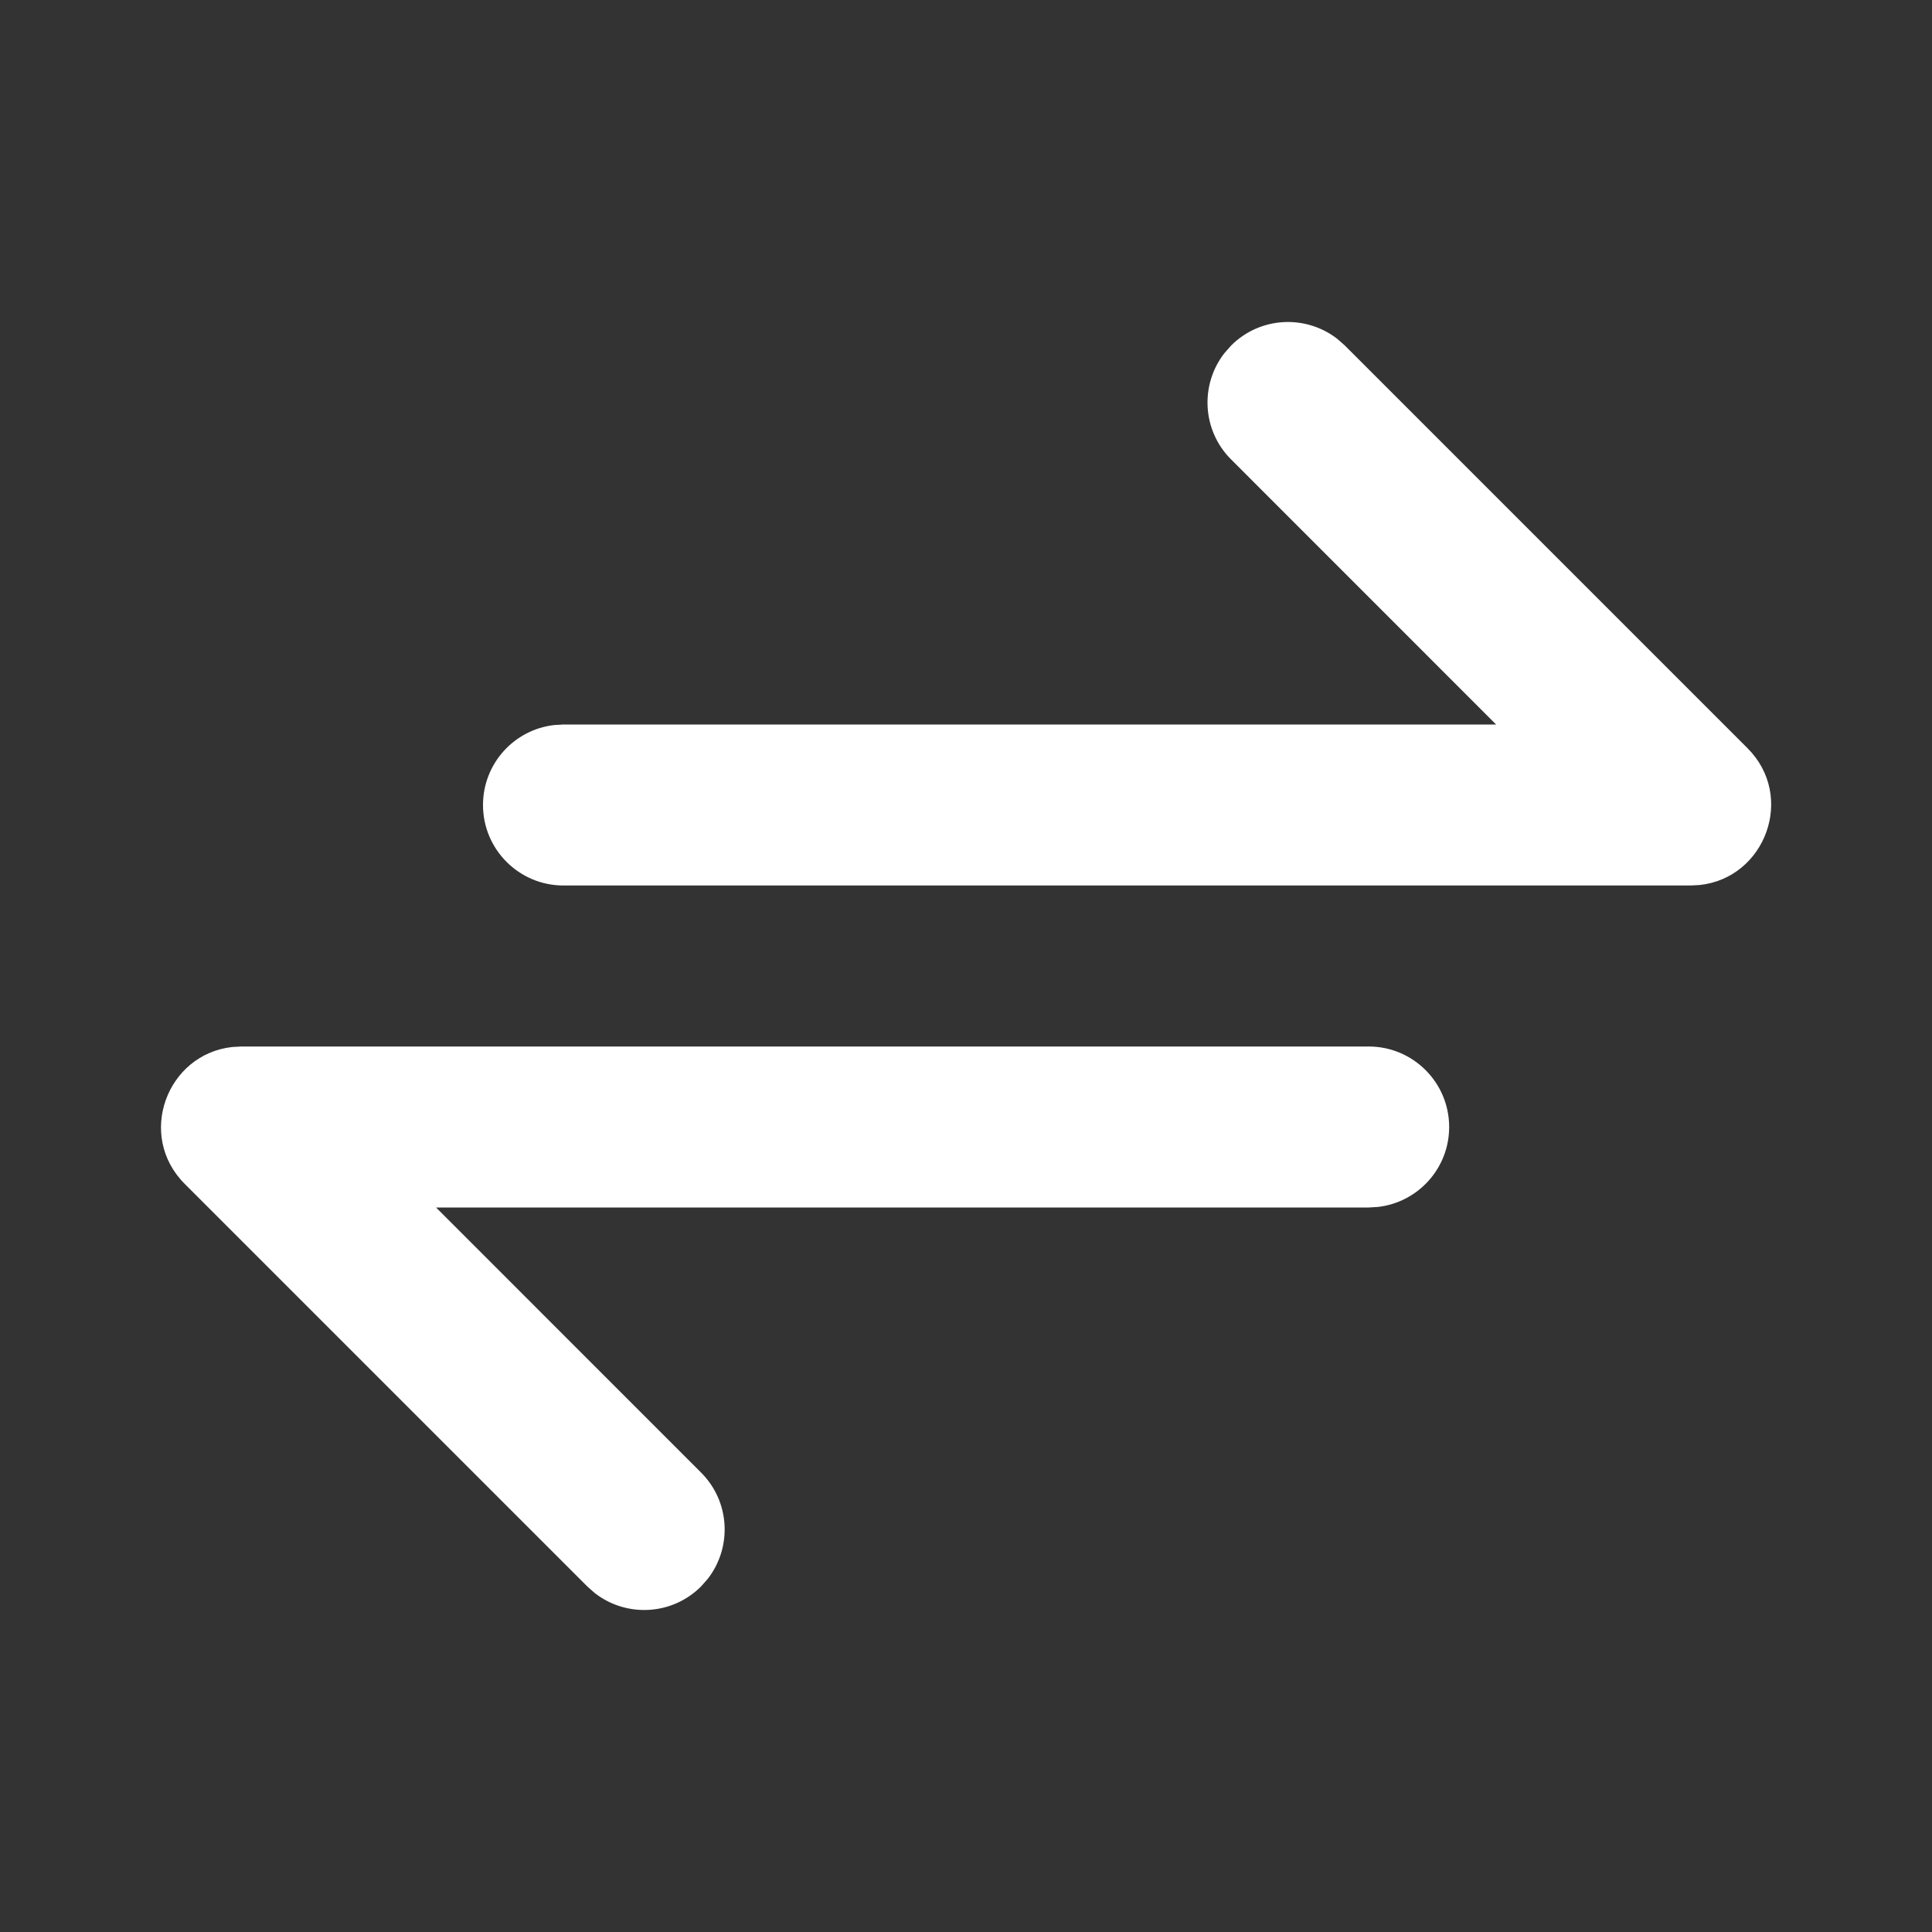 <svg width="24" height="24" viewBox="0 0 24 24" fill="none" xmlns="http://www.w3.org/2000/svg">
<rect x="0" y="0" width="24" height="24" fill="#333333" stroke="none"/>
<path d="M17.002 13C17.554 13 18.002 13.448 18.002 14C18.002 14.513 17.616 14.935 17.119 14.993L17.002 15H5.417L8.709 18.293C9.07 18.653 9.097 19.221 8.792 19.613L8.709 19.707C8.349 20.068 7.781 20.095 7.389 19.79L7.295 19.707L2.295 14.707C1.692 14.104 2.074 13.093 2.888 13.006L3.002 13H17.002ZM16.613 4.21L16.707 4.293L21.707 9.293C22.31 9.895 21.928 10.907 21.114 10.994L21 11H7C6.448 11 6 10.552 6 10C6 9.487 6.386 9.064 6.883 9.007L7 9H18.585L15.293 5.707C14.932 5.347 14.905 4.779 15.21 4.387L15.293 4.293C15.653 3.932 16.221 3.905 16.613 4.21Z" fill="white"/>
</svg>
